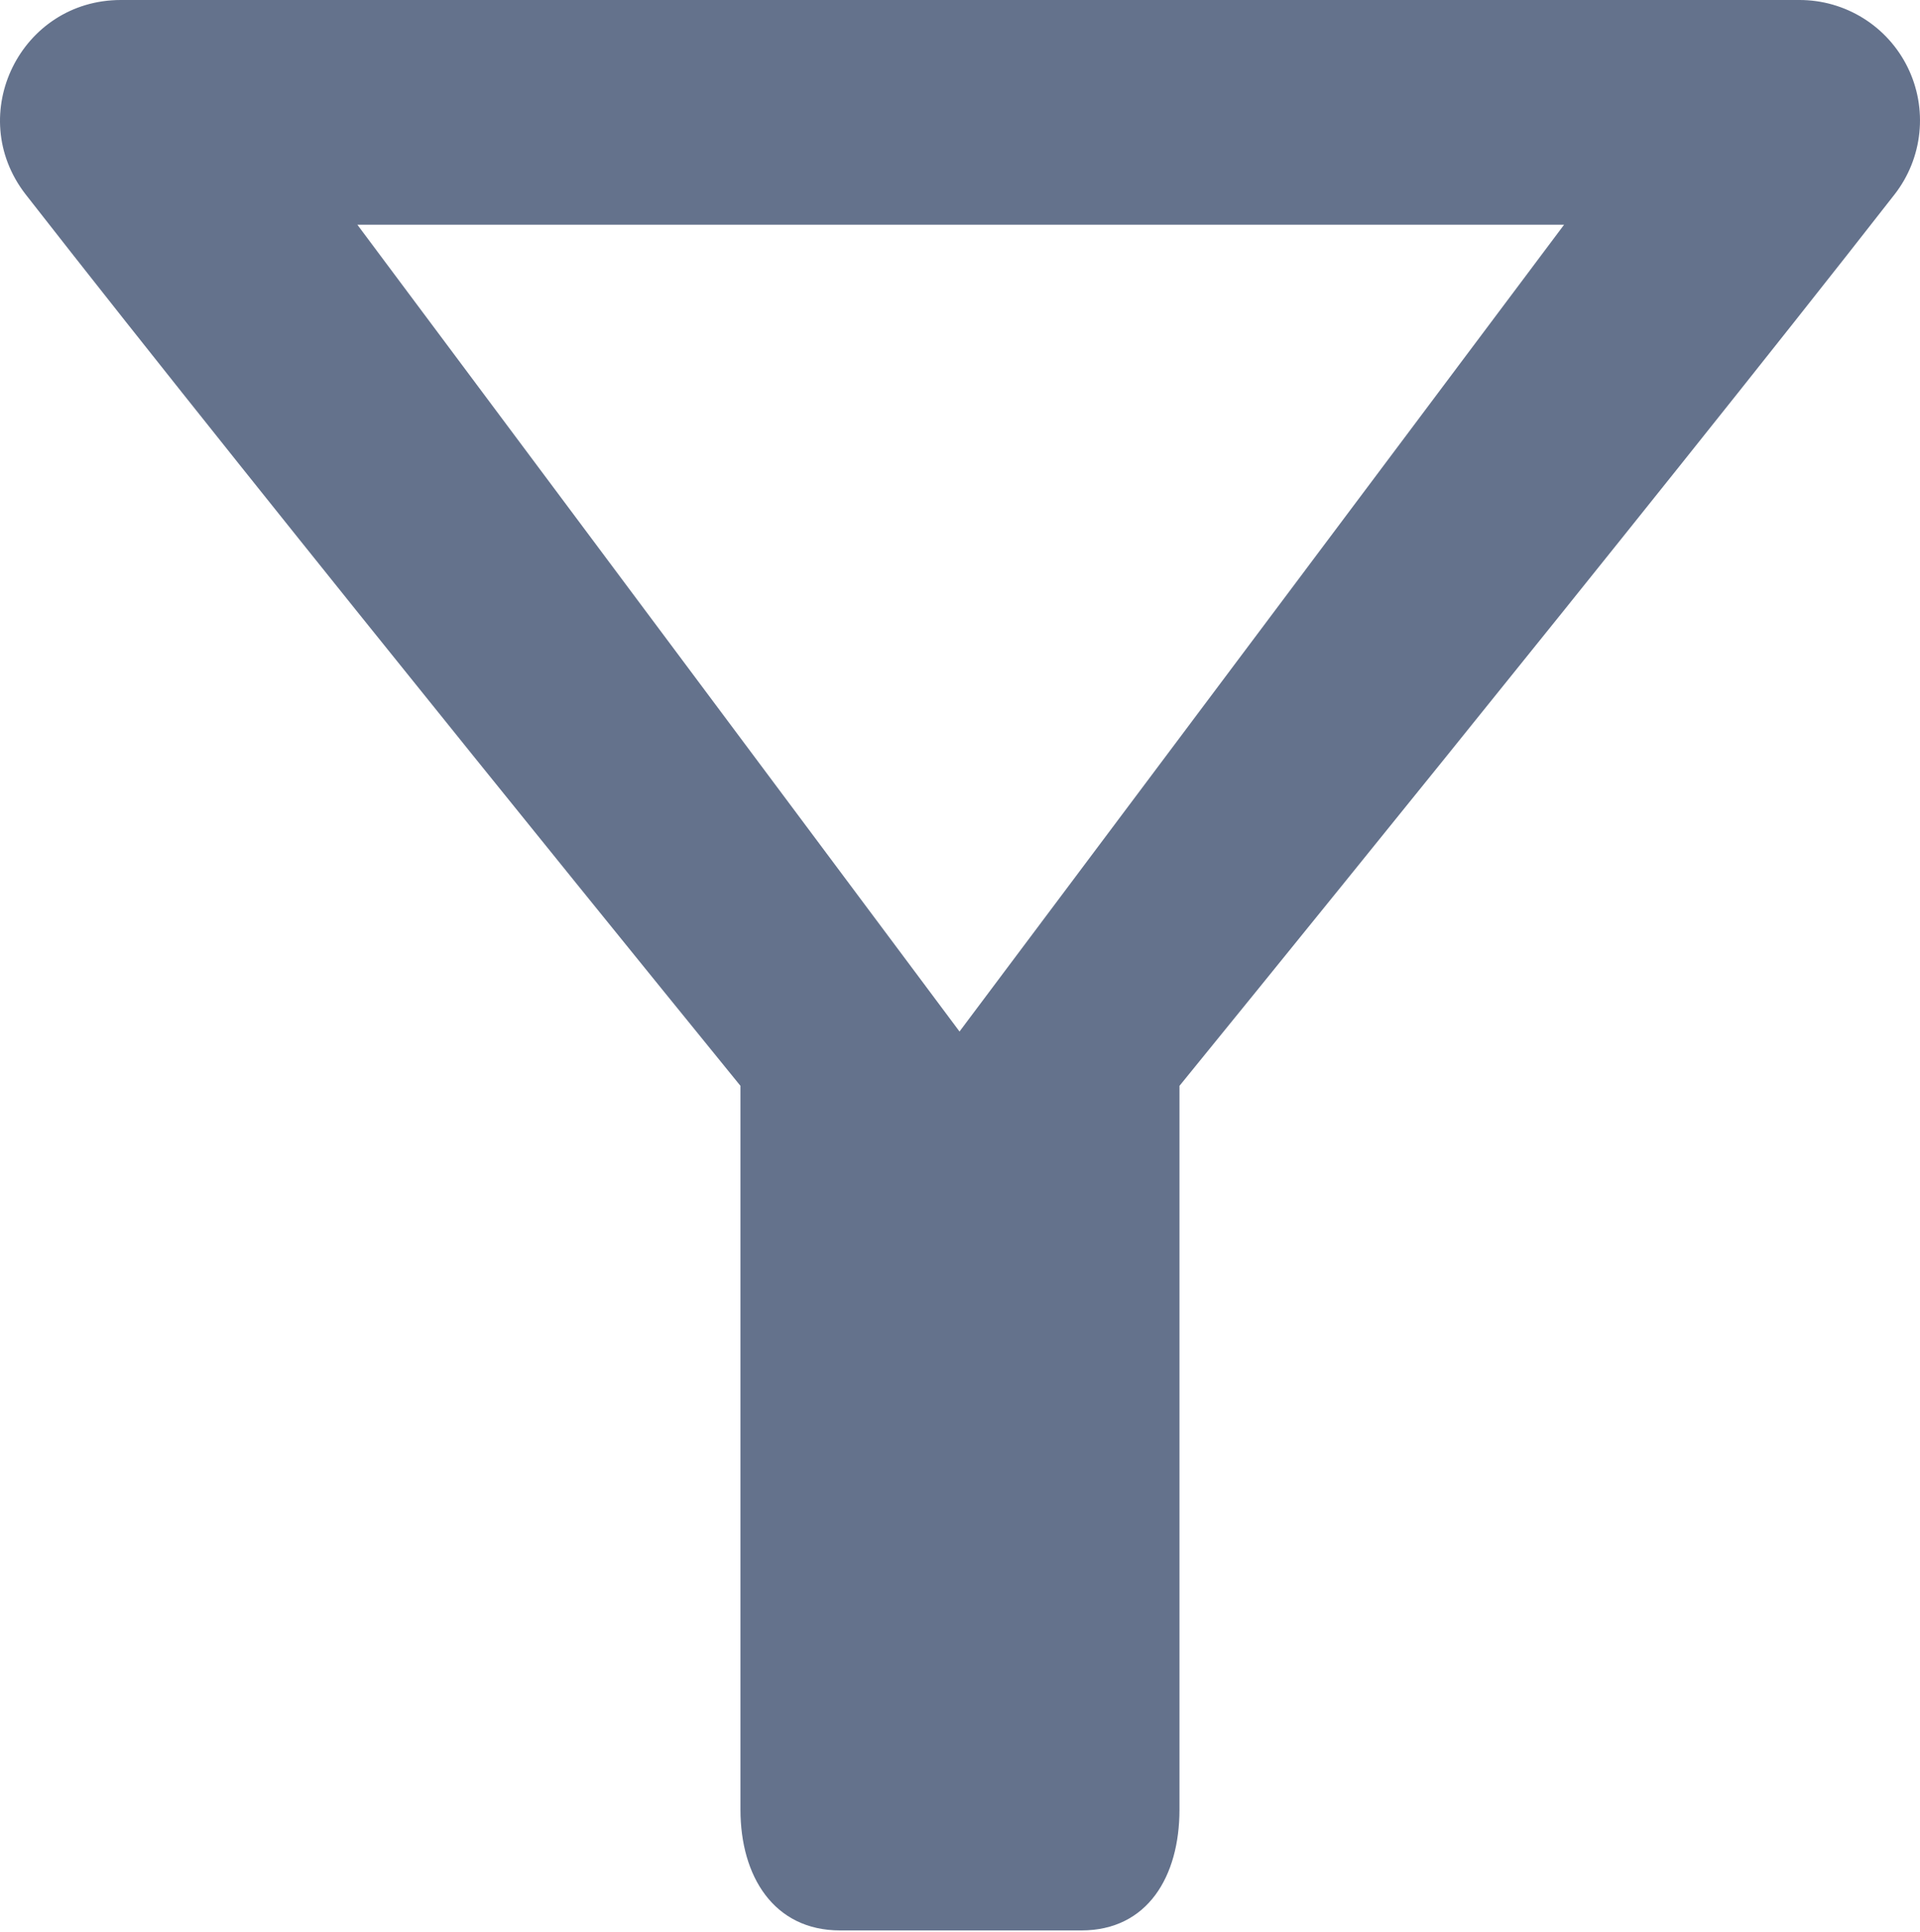 <svg width="1275" height="1283" viewBox="0 0 1275 1283" fill="none" xmlns="http://www.w3.org/2000/svg">
<g clip-path="url(#clip0_8_548)">
<path d="M237.319 149.264H1038.64L637.177 685.094L237.319 149.264ZM16.956 129.012C178.823 336.554 491.714 721.187 491.714 721.187V1201.98C491.714 1246.05 513.774 1282.11 557.846 1282.11H718.11C762.182 1282.11 783.242 1246.05 783.242 1201.98V721.187C783.242 721.187 1096.33 336.554 1258.2 129.012C1267.38 117.183 1273.06 103.012 1274.58 88.114C1276.11 73.215 1273.42 58.188 1266.82 44.743C1260.23 31.299 1249.99 19.976 1237.27 12.066C1224.55 4.156 1209.87 -0.025 1194.89 0H80.26C13.751 0 -23.911 76.125 16.956 129.012Z" fill="#64728C"/>
</g>
<defs>
<clipPath id="clip0_8_548">
<rect width="1275" height="1283" fill="white"/>
</clipPath>
</defs>
</svg>
